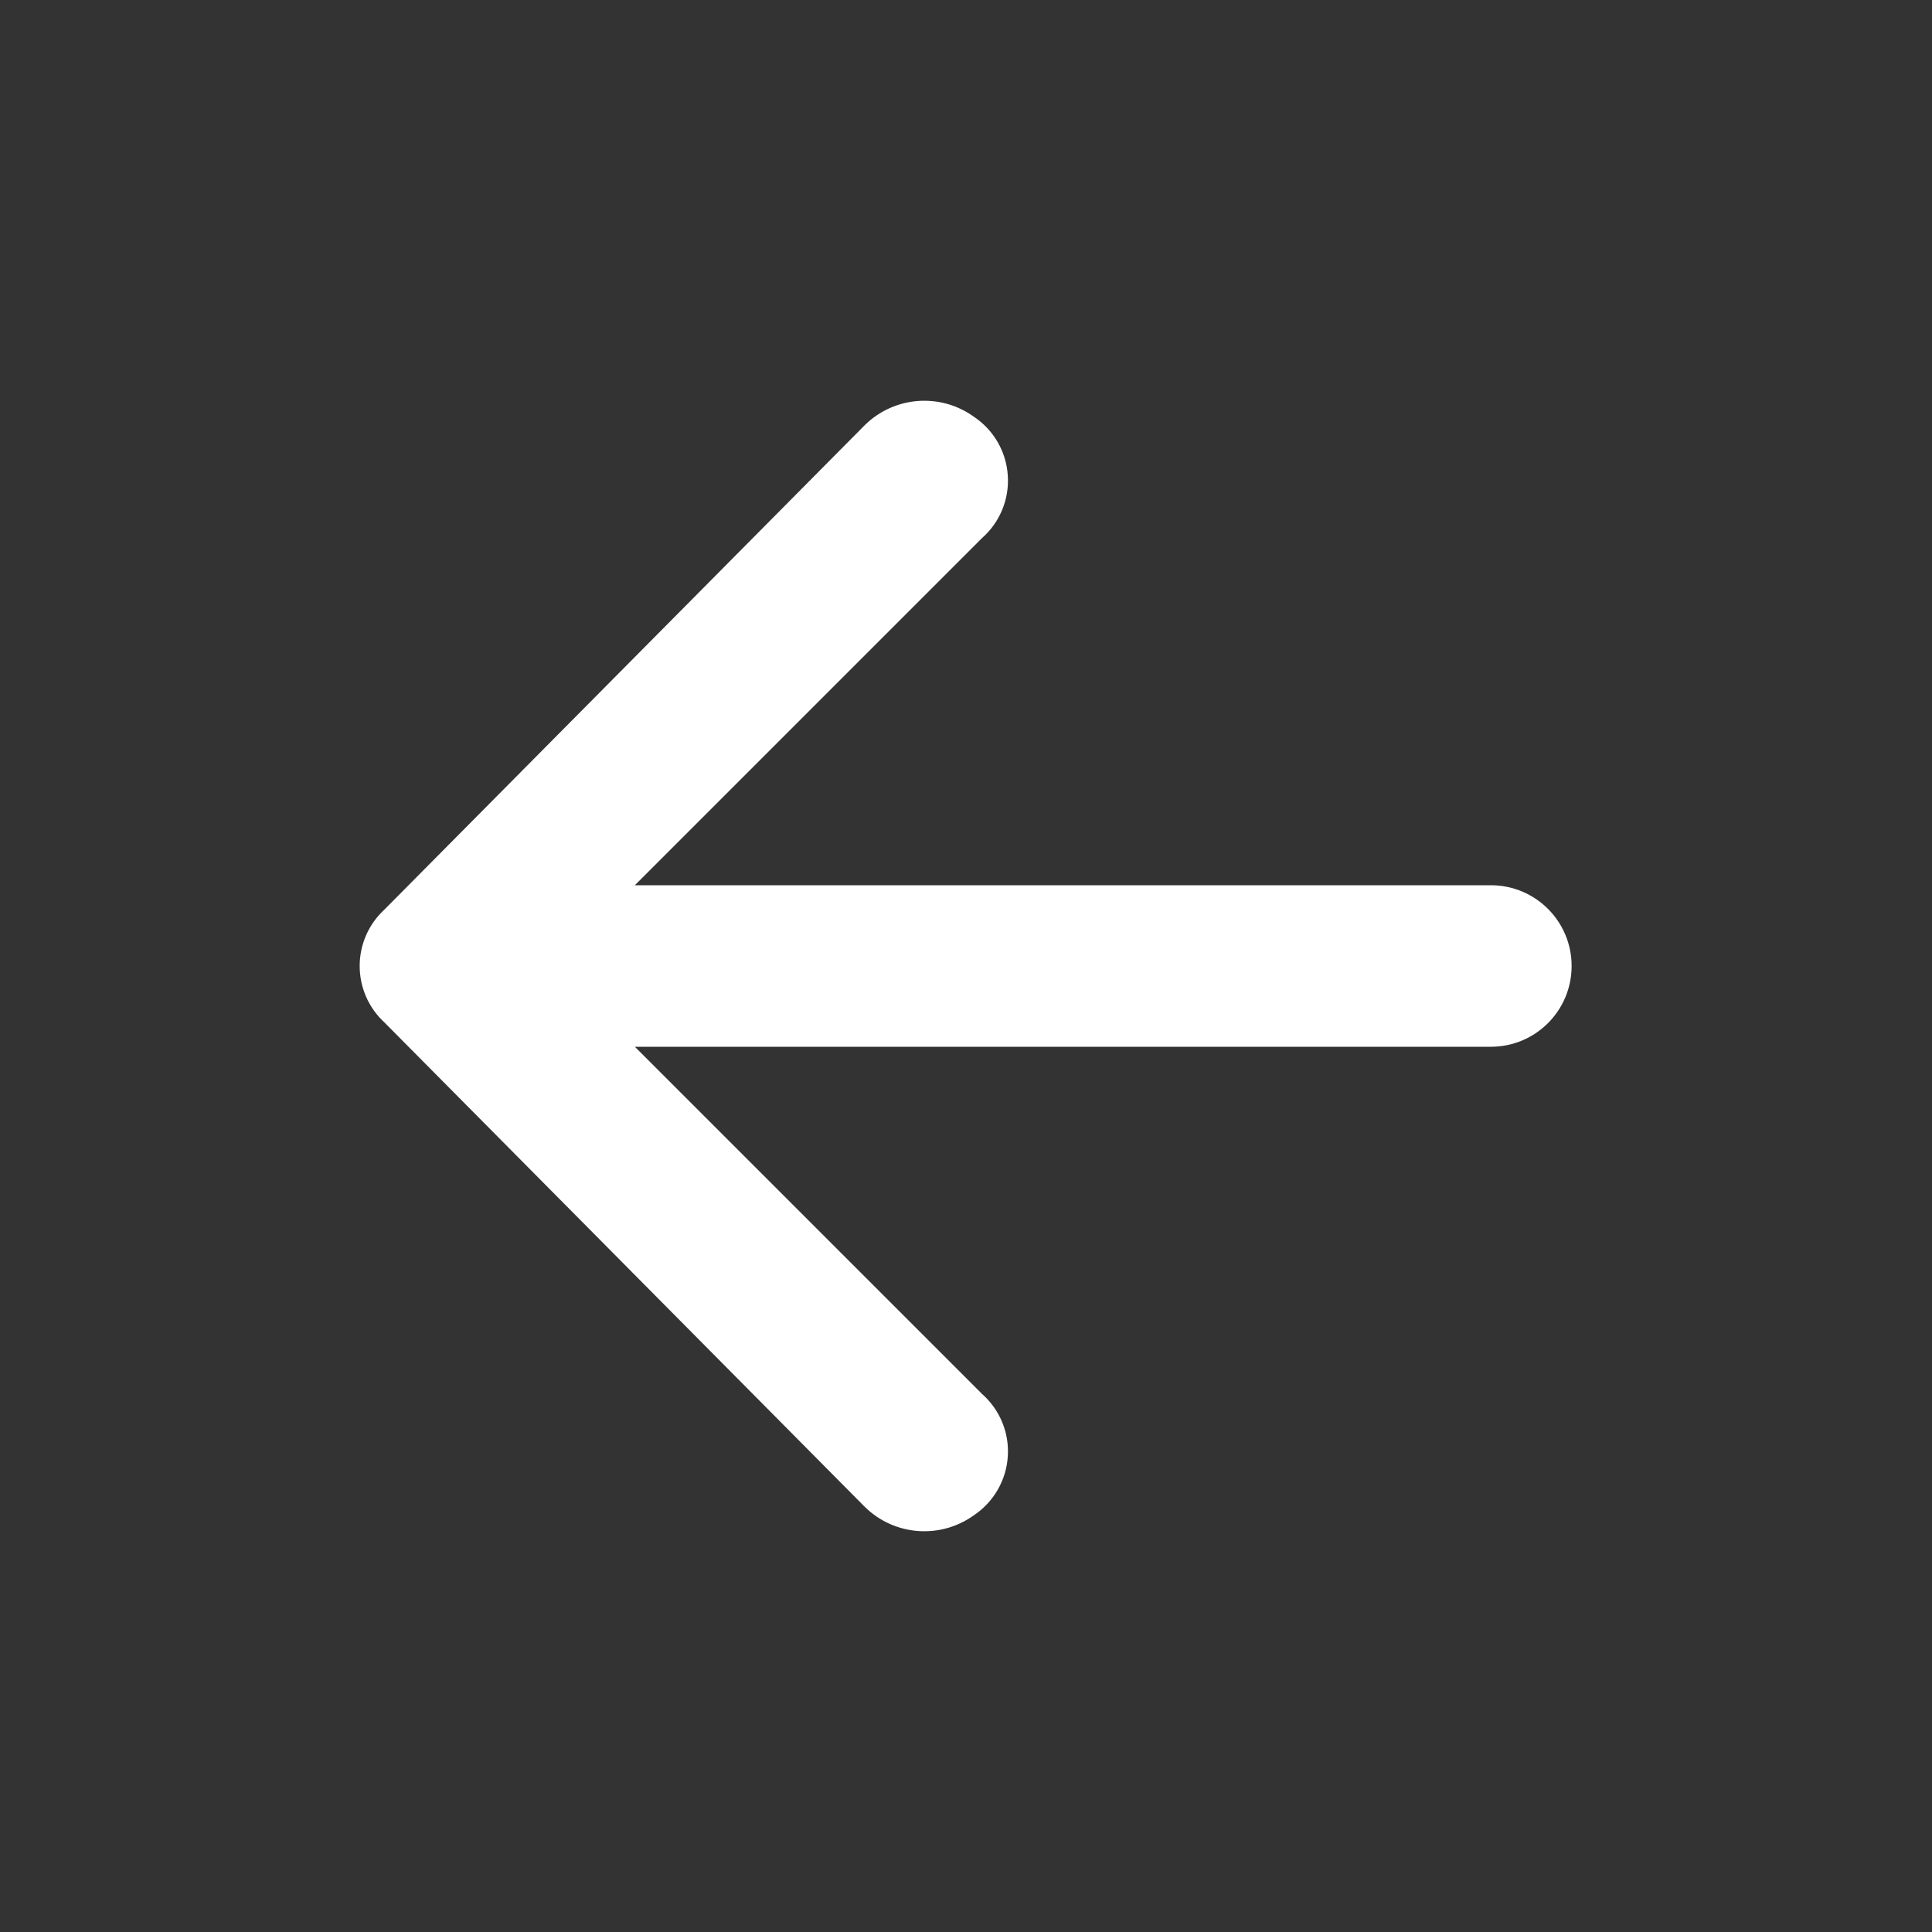 <svg width="30" height="30" viewBox="0 0 30 30" fill="none" xmlns="http://www.w3.org/2000/svg">
<rect x="0" y="0" width="30" height="30" fill="#333333" stroke="none"/>
<path fill-rule="evenodd" clip-rule="evenodd" d="M13.432 6.598L5.971 14.122C5.725 14.348 5.585 14.666 5.585 15C5.585 15.334 5.725 15.652 5.971 15.878L13.432 23.402C13.891 23.85 14.605 23.903 15.125 23.527C15.431 23.321 15.625 22.985 15.649 22.617C15.674 22.249 15.527 21.891 15.25 21.646L9.858 16.254H23.151C23.843 16.254 24.404 15.693 24.404 15C24.404 14.307 23.843 13.746 23.151 13.746H9.858L15.25 8.354C15.527 8.109 15.674 7.751 15.649 7.383C15.625 7.014 15.431 6.678 15.125 6.473C14.605 6.097 13.891 6.15 13.432 6.598V6.598Z" fill="white"/>
</svg>
